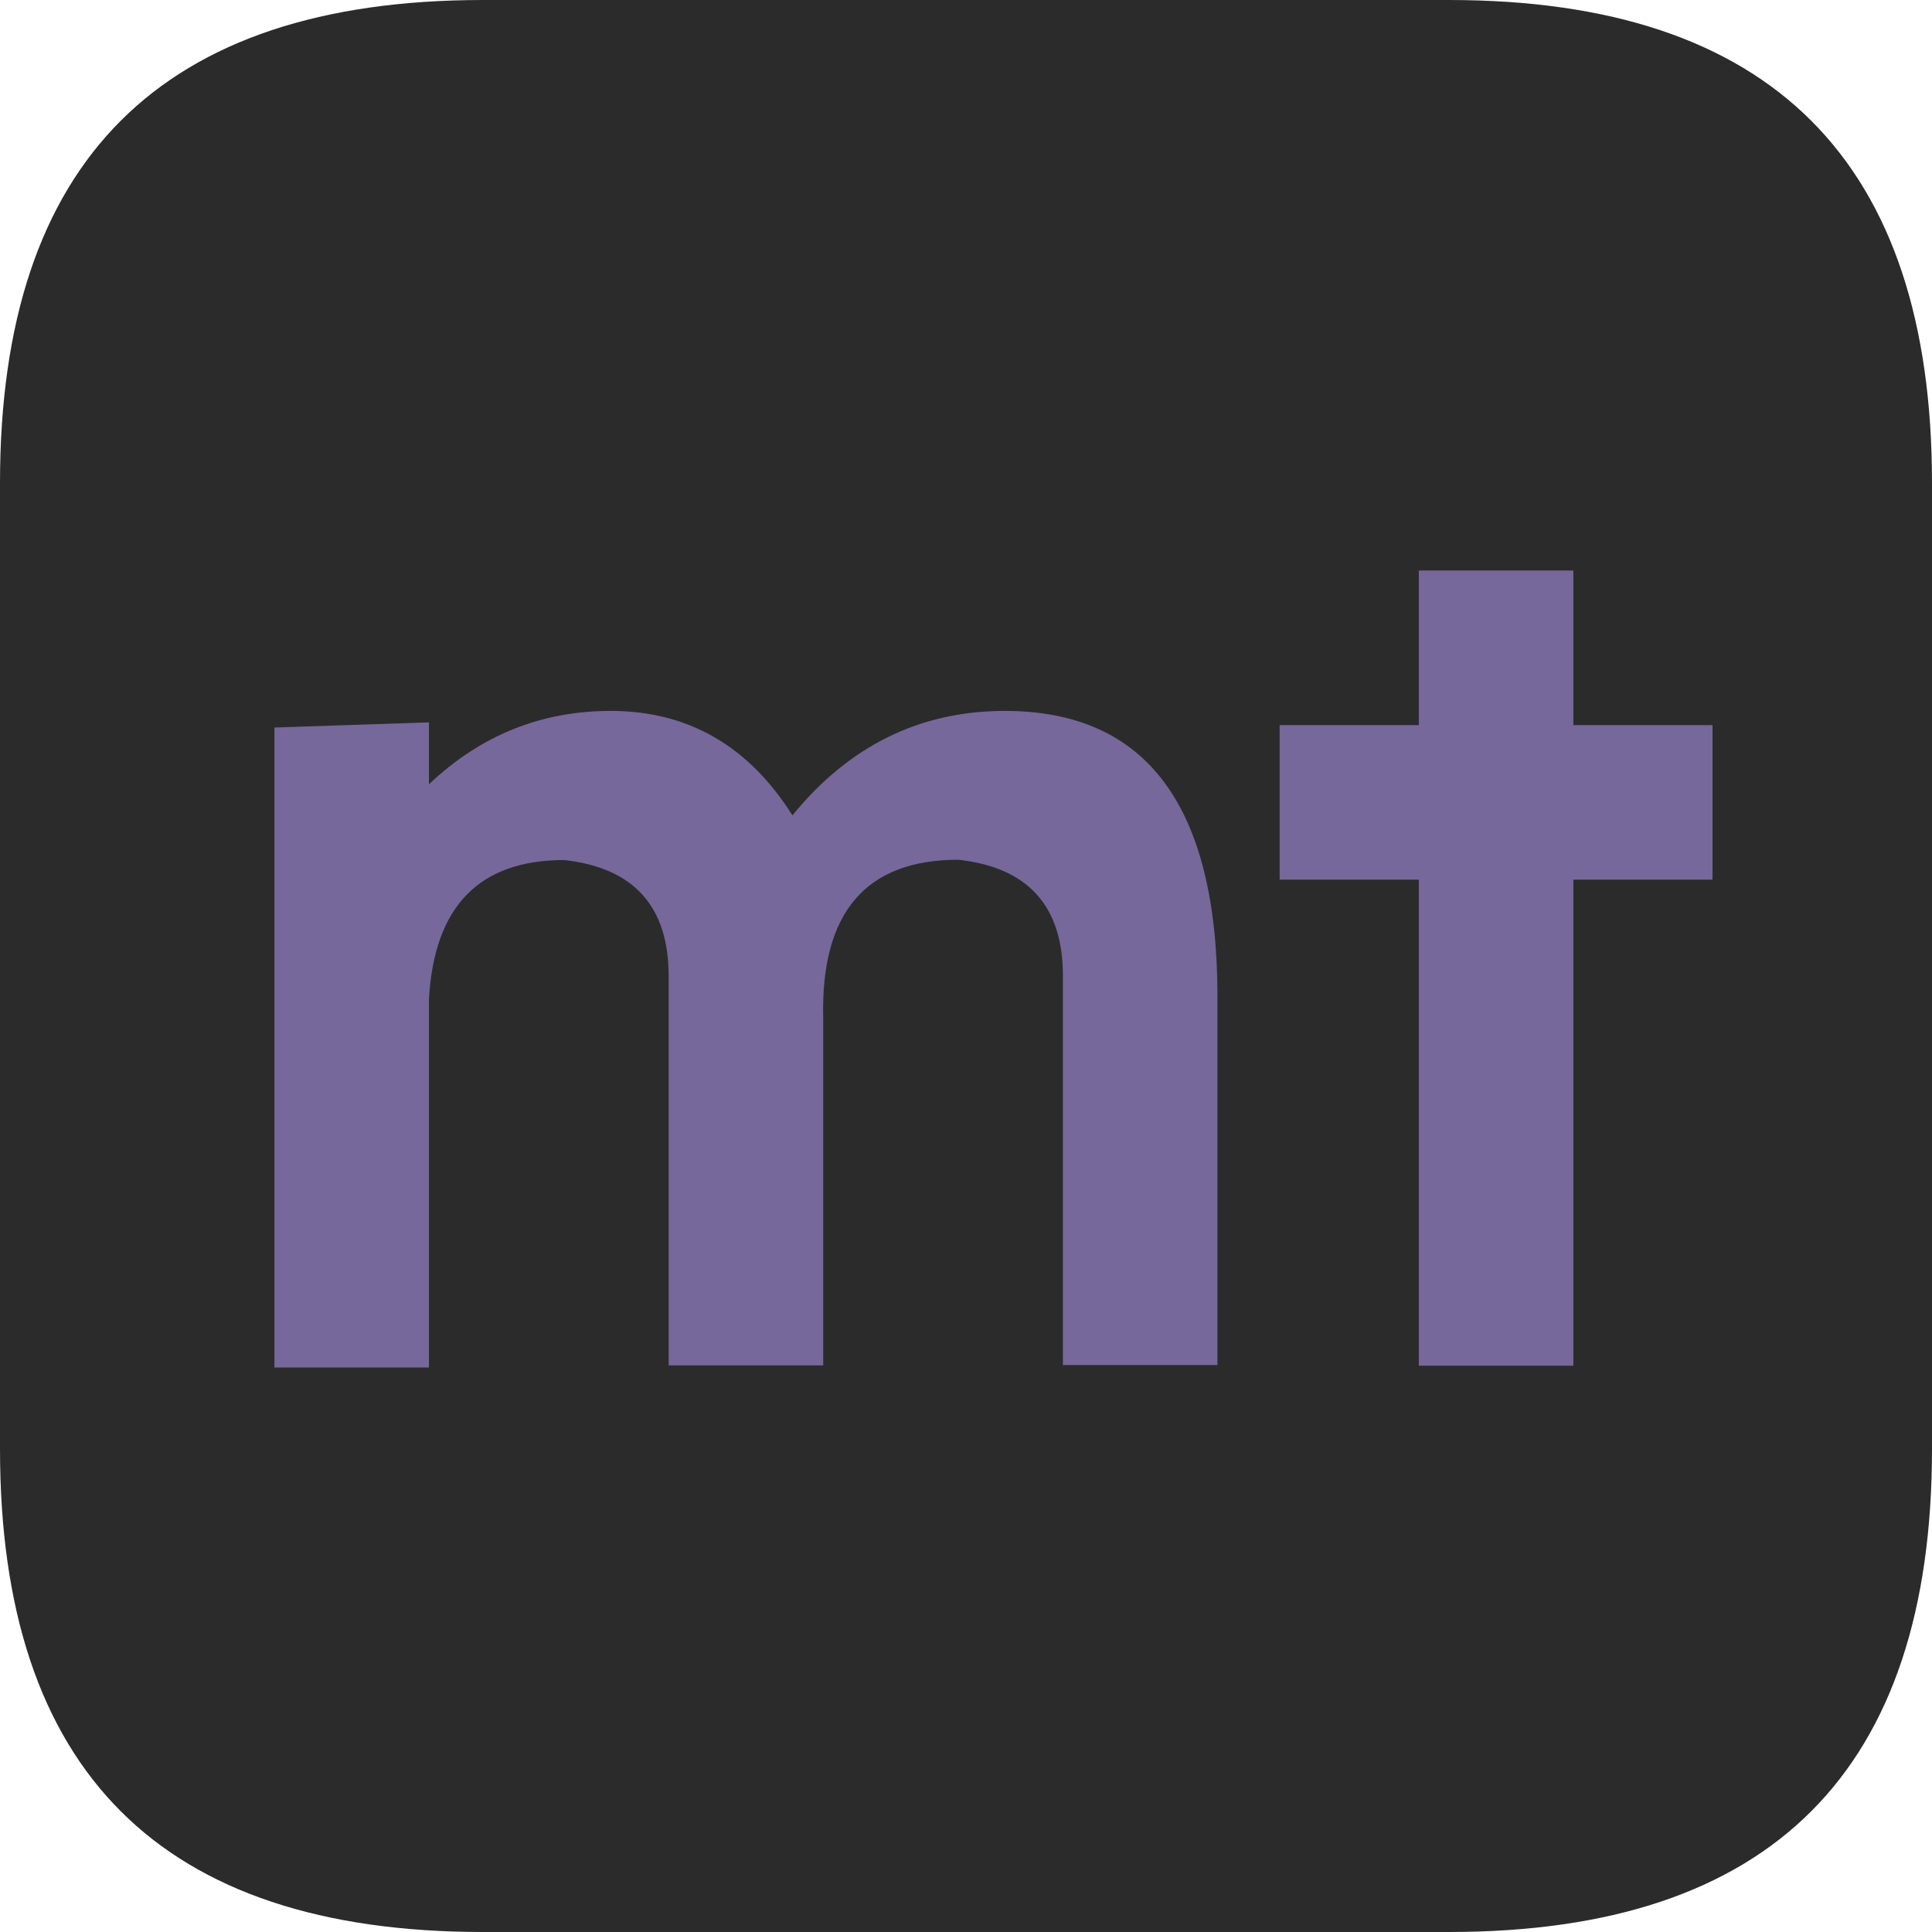 
                        <svg xmlns="http://www.w3.org/2000/svg" viewBox="0 0 64 64">
                        <style>
                            #bg{fill:#2b2b2c;}
                            path{fill:#76689a;}
                        </style>
                        <g>
                            <path id="bg" d="M0 16Q0 0 16 0h32q16 0 16 16v32q0 16-16 16H16Q0 64 0 48"/>
                            <path d="M9.09 24.1v21.2h5.12V33.1q.256-4.61 4.48-4.61 3.46.384 3.46 3.84v12.9h5.12v-11.5q-.128-5.25 4.48-5.25 3.46.384 3.46 3.84v12.9h5.12v-12.2q0-9.47-7.04-9.47-4.22 0-7.04 3.46-2.18-3.46-6.02-3.46-3.46 0-6.02 2.43v-2.05M47 18.9v5.12h-4.61v5.12H47v16.1h5.12v-16.1h4.61v-5.12h-4.61V18.9"/>
                        </g>
                        </svg>